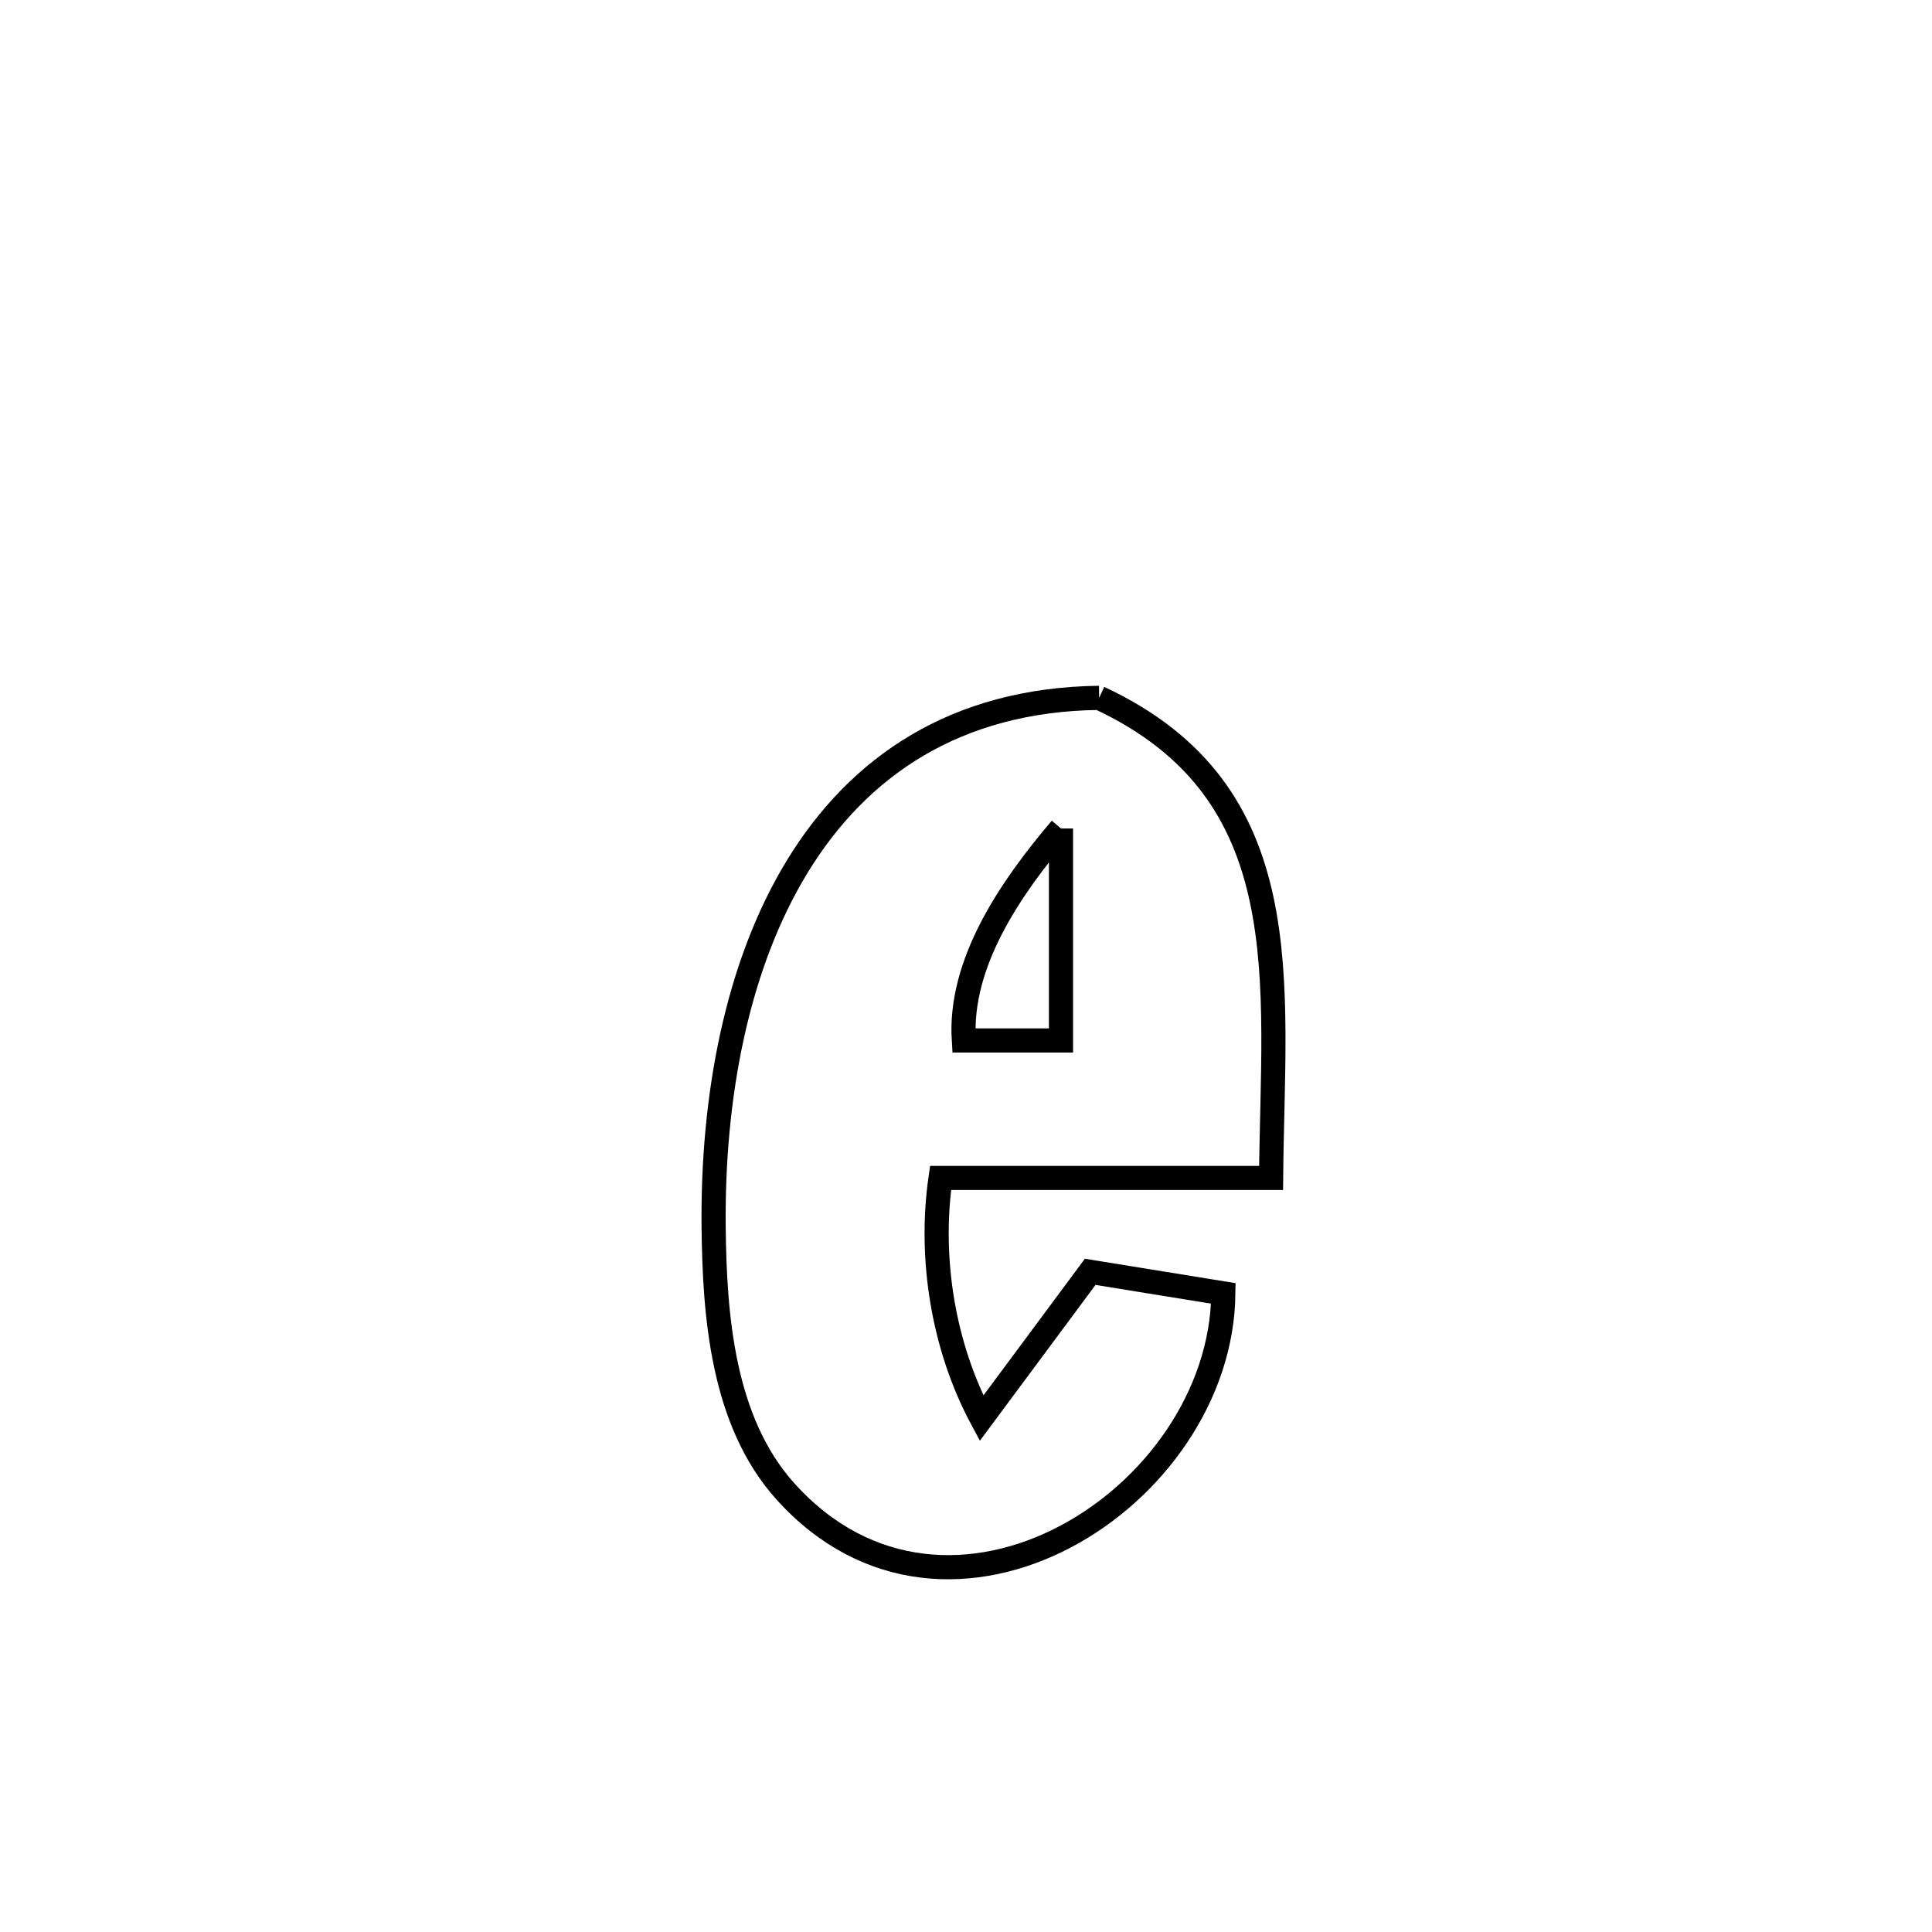<svg xmlns="http://www.w3.org/2000/svg" viewBox="0.0 0.0 24.0 24.0" height="200px" width="200px"><path fill="none" stroke="black" stroke-width=".3" stroke-opacity="1.0"  filling="0" d="M13.654 8.669 L13.654 8.669 C16.168 9.84 15.811 12.188 15.79 14.633 L15.79 14.633 C14.421 14.633 13.052 14.633 11.684 14.633 L11.684 14.633 C11.54 15.632 11.717 16.728 12.193 17.618 L12.193 17.618 C12.643 17.012 13.093 16.405 13.543 15.799 L13.543 15.799 C14.095 15.888 14.646 15.977 15.197 16.067 L15.197 16.067 C15.183 17.339 14.33 18.516 13.226 19.094 C12.123 19.672 10.77 19.652 9.757 18.527 C8.97 17.653 8.877 16.33 8.865 15.244 C8.848 13.628 9.151 11.995 9.906 10.761 C10.661 9.526 11.867 8.691 13.654 8.669 L13.654 8.669"></path>
<path fill="none" stroke="black" stroke-width=".3" stroke-opacity="1.0"  filling="0" d="M13.18 10.292 L13.18 10.292 C13.18 11.17 13.18 12.047 13.18 12.925 L13.18 12.925 C12.777 12.925 12.375 12.925 11.973 12.925 L11.973 12.925 C11.911 11.962 12.555 11.028 13.18 10.292 L13.18 10.292"></path></svg>